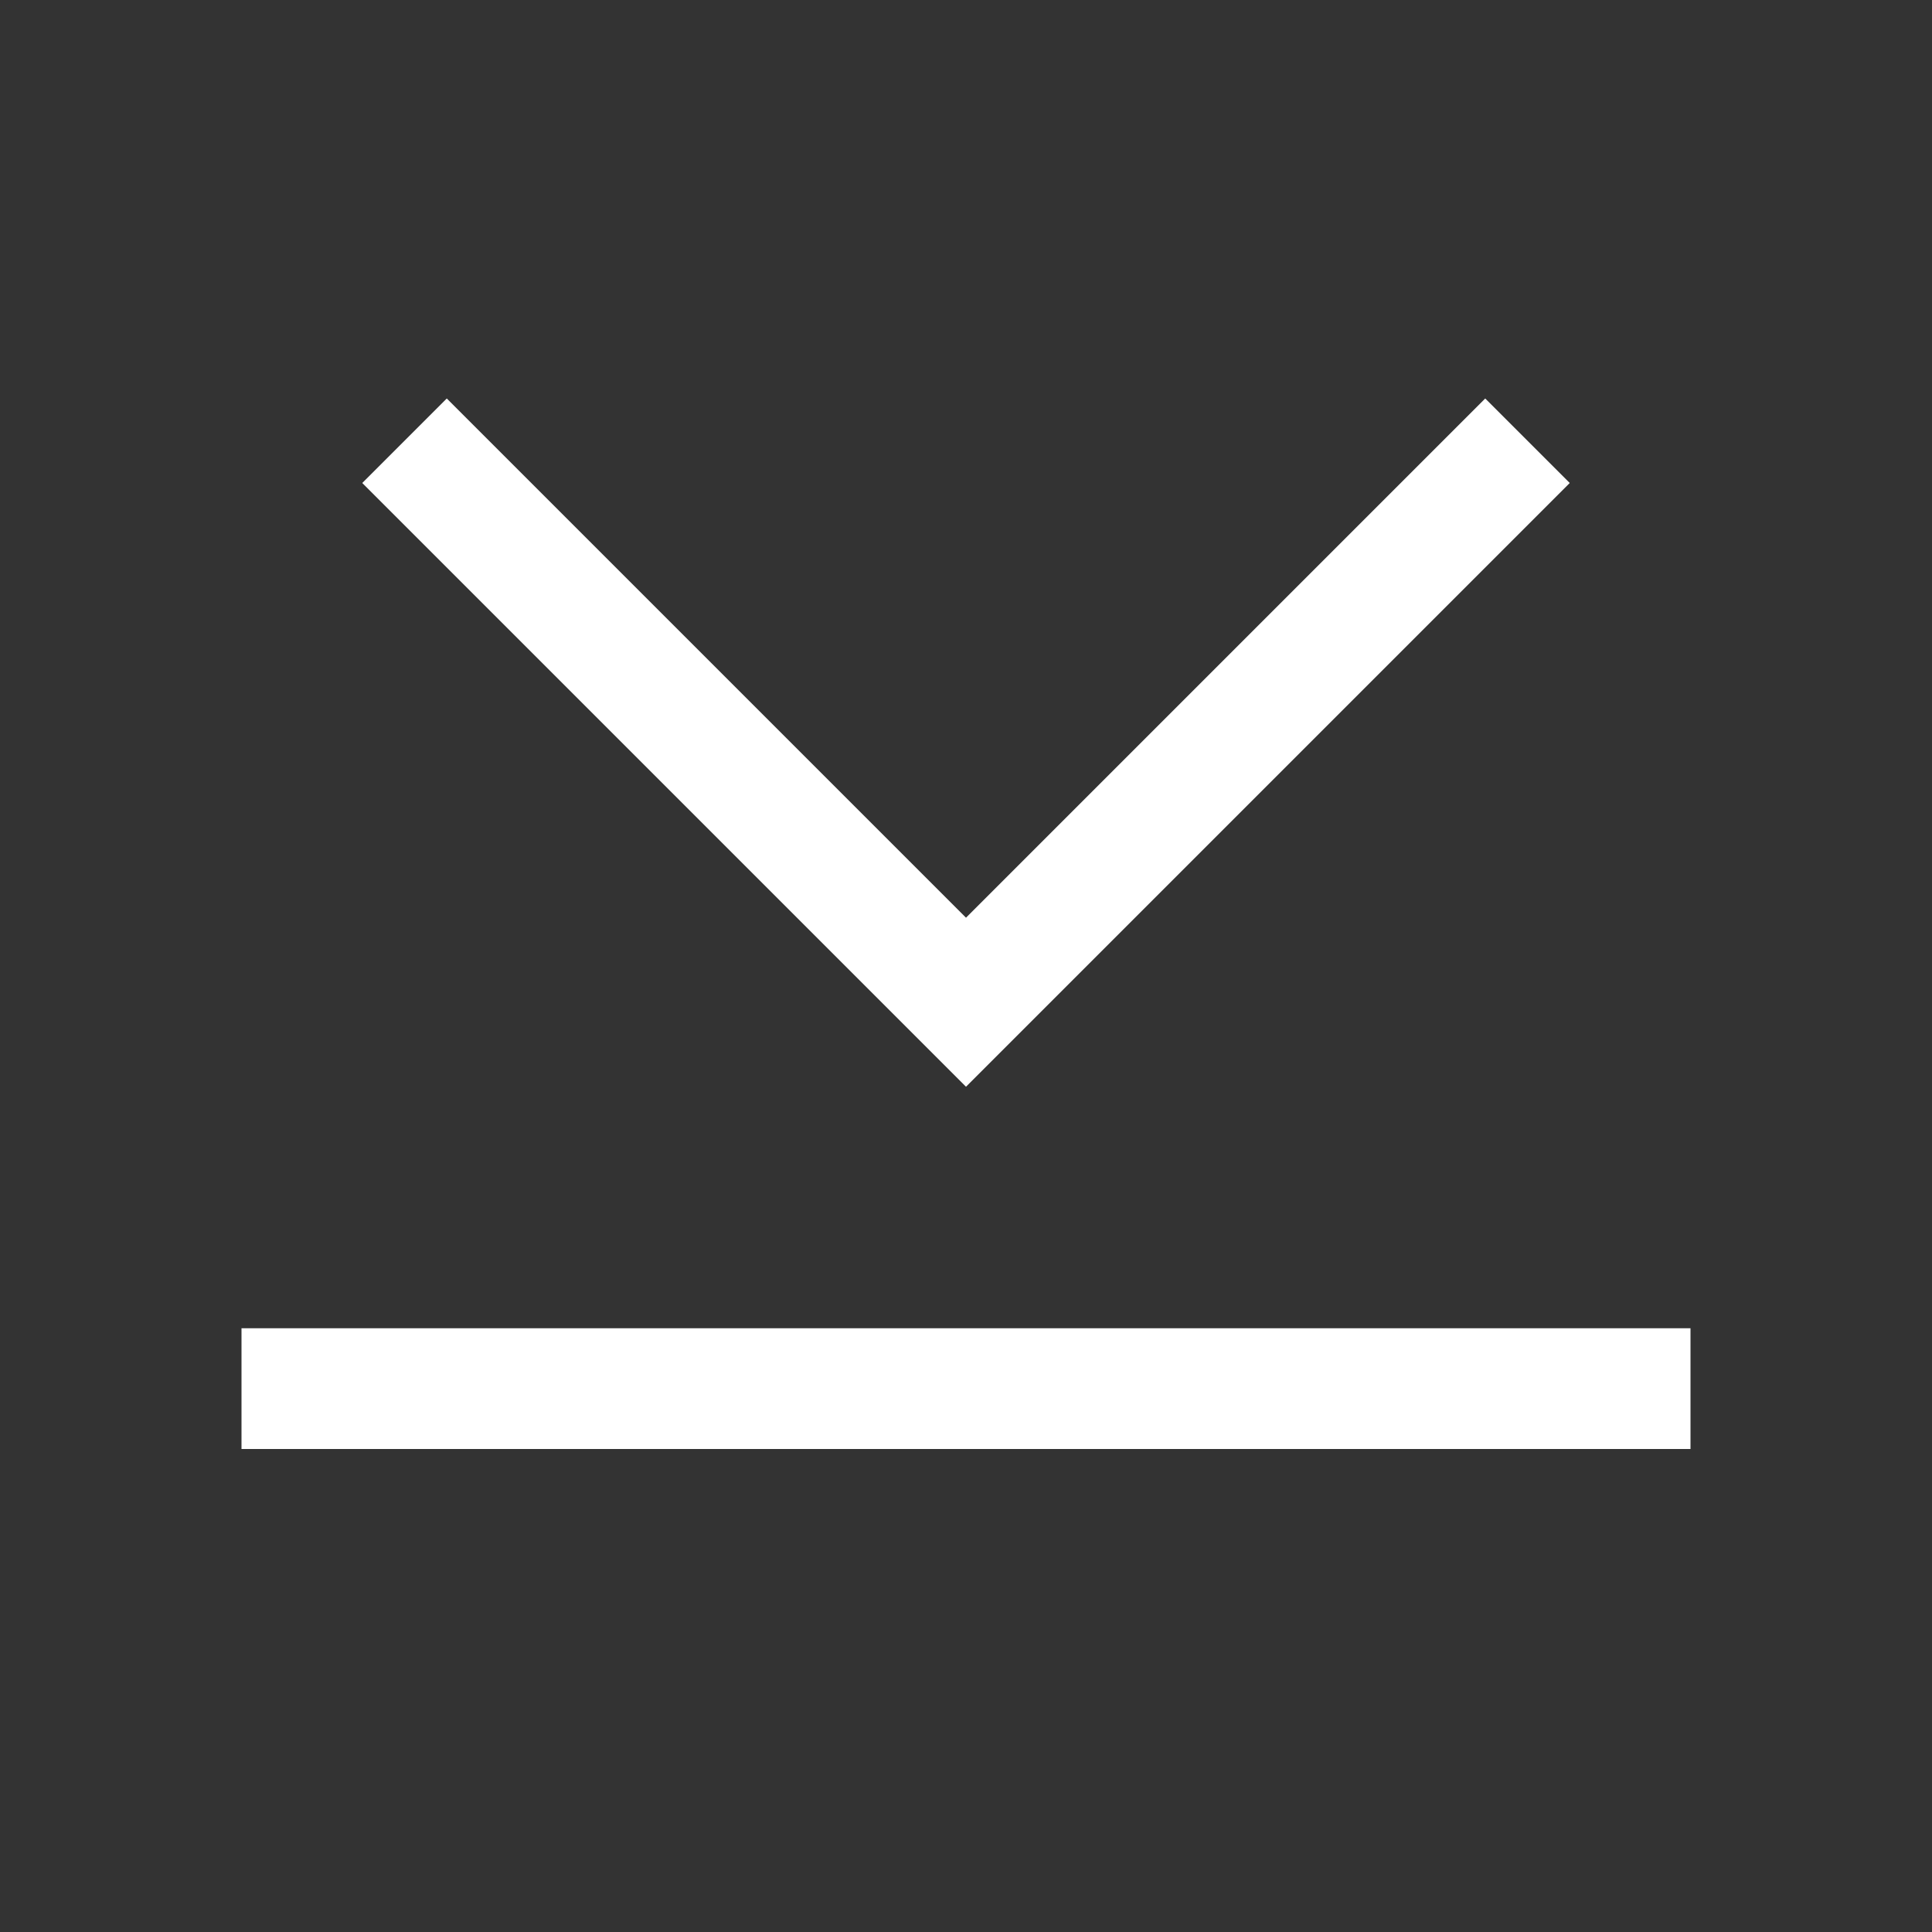 <svg width="24" height="24" viewBox="0 0 24 24" fill="none" xmlns="http://www.w3.org/2000/svg">
<rect x="0" y="0" width="24" height="24" fill="#333333" stroke="none"/>
<path d="M12 13.5L4.5 6L5.55 4.95L12 11.4L18.45 4.95L19.5 6L12 13.5Z" fill="white"/>
<path d="M21 16.5H3V18H21V16.5Z" fill="white"/>
</svg>

